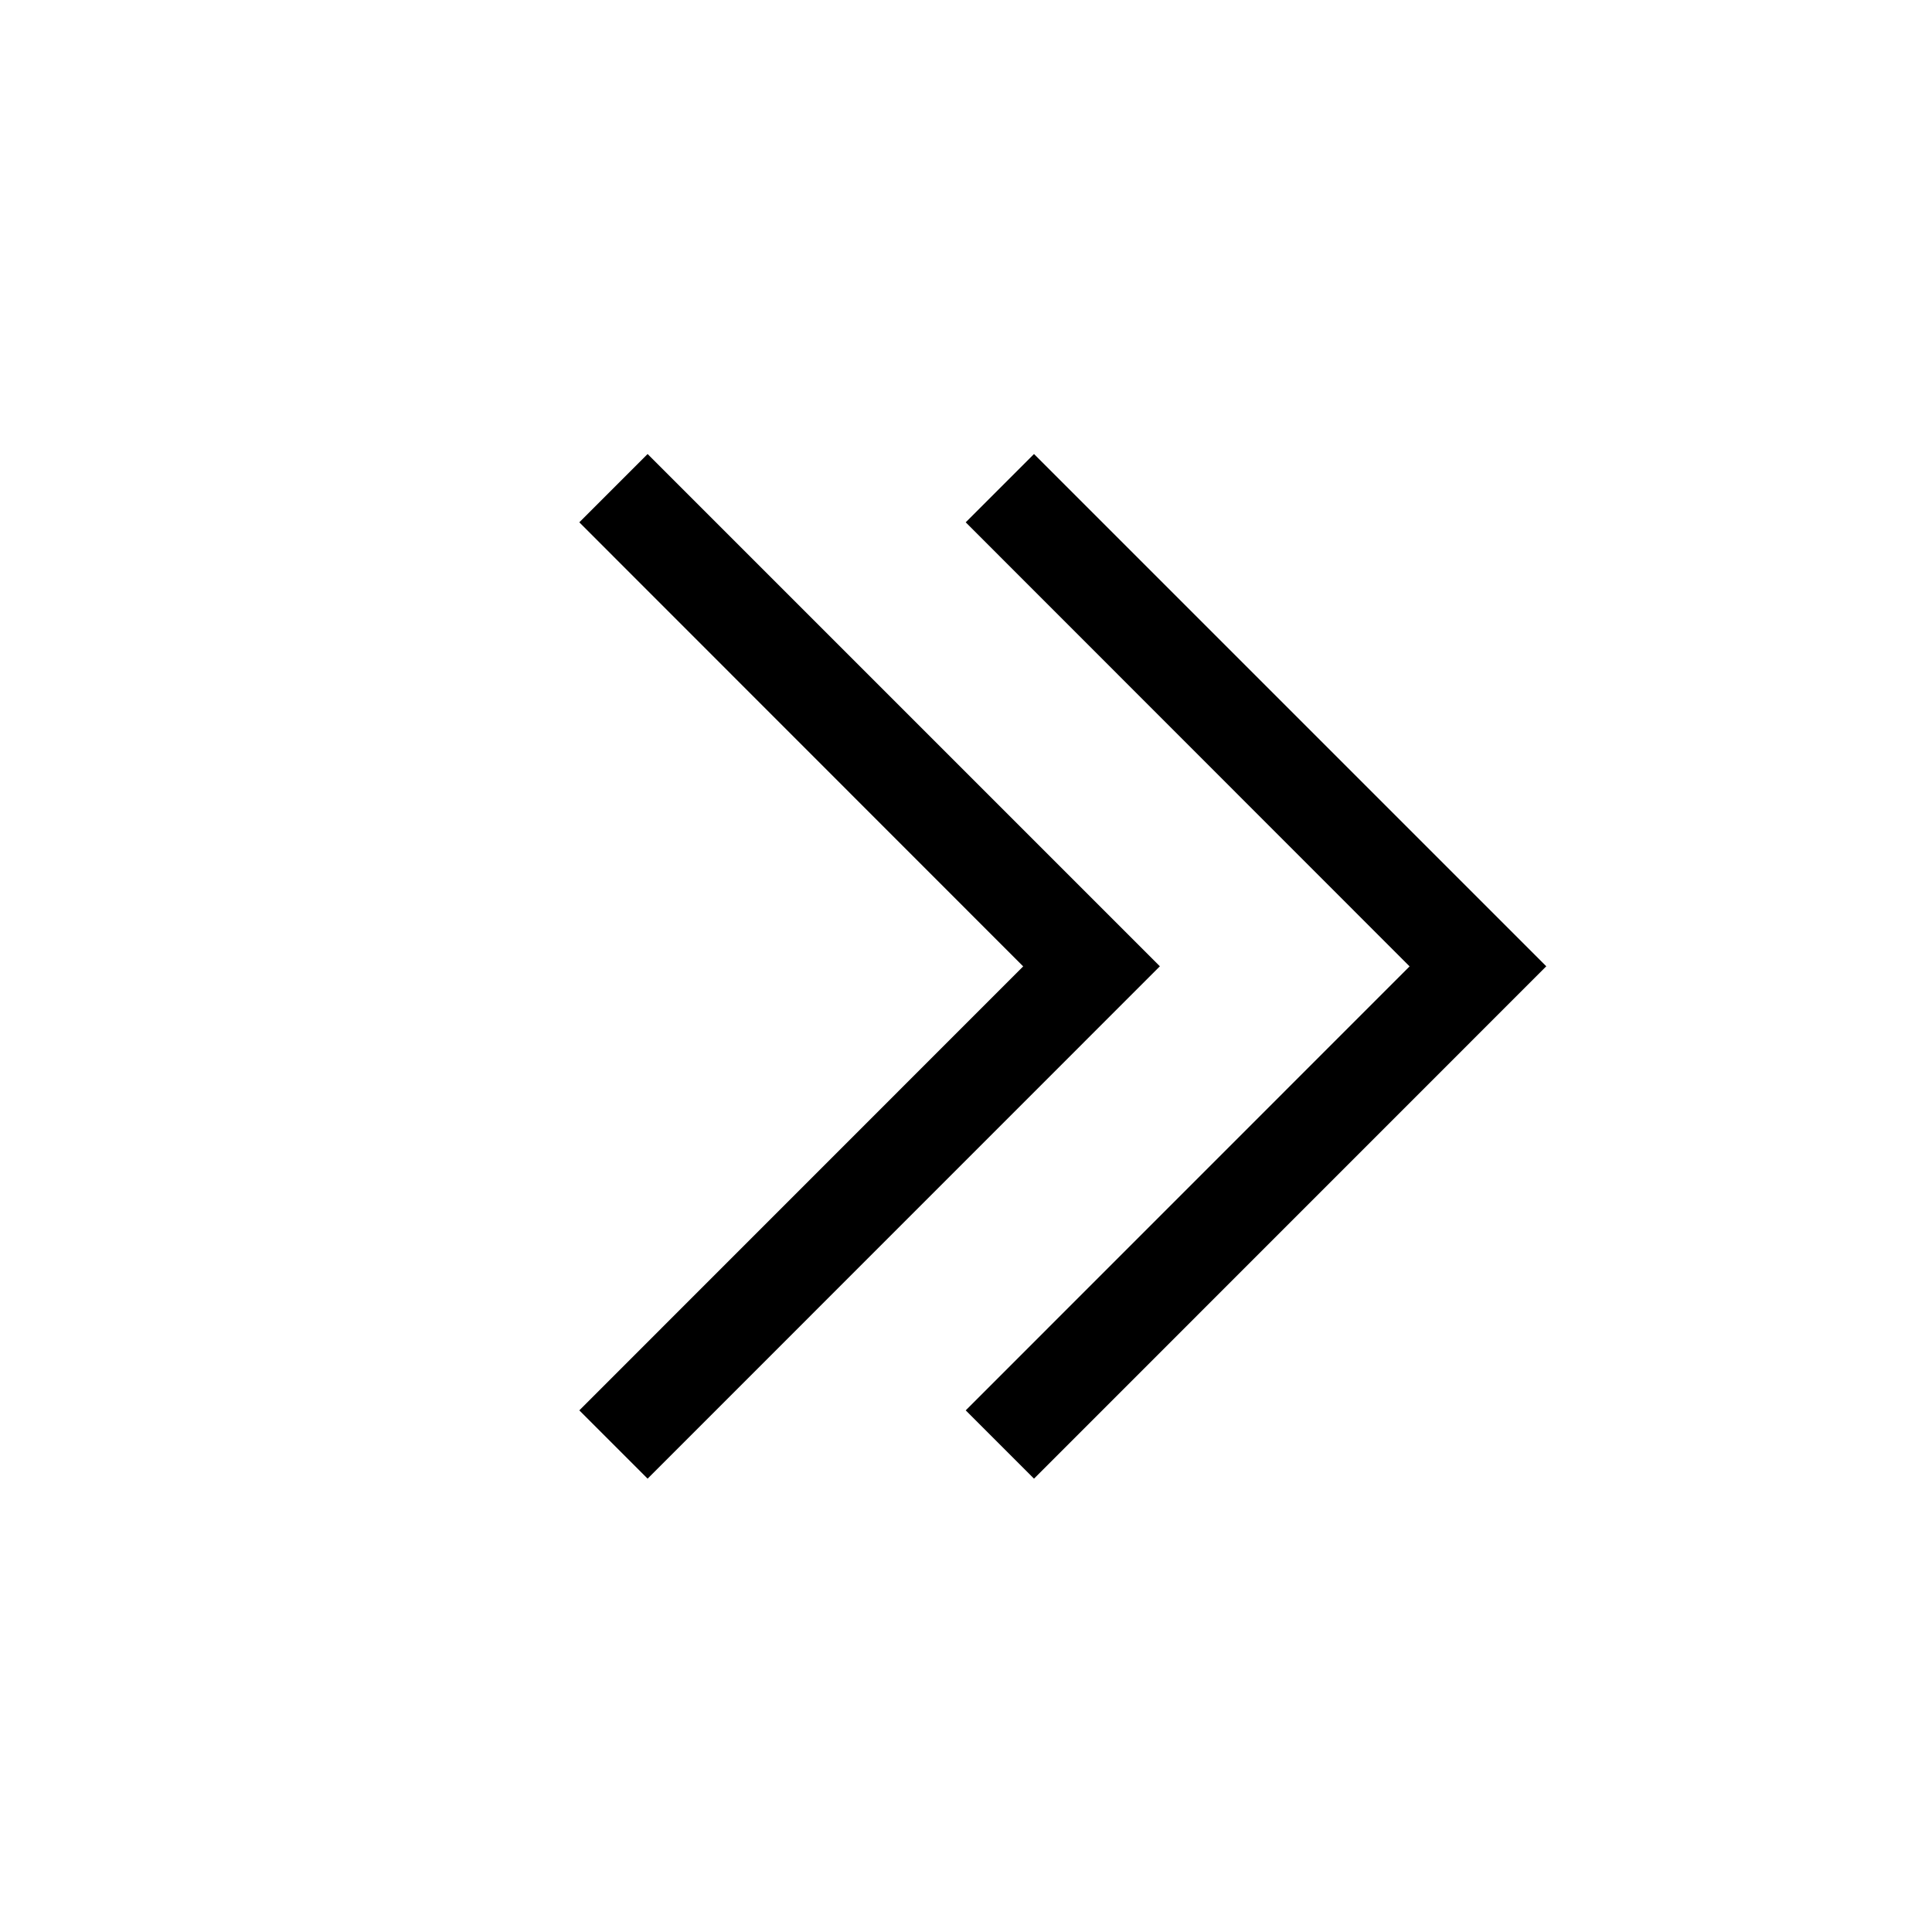 <svg width="20" height="20" viewBox="0 0 20 20" fill="none" xmlns="http://www.w3.org/2000/svg" xmlns:xlink="http://www.w3.org/1999/xlink">
	<path id="形状结合" d="M16.007 10.003L10.704 15.307L9.997 14.6L14.592 10.004L9.997 5.407L10.704 4.7L16.007 10.003ZM6.704 15.307L12.007 10.003L6.704 4.7L5.997 5.407L10.592 10.004L5.997 14.6L6.704 15.307Z" clip-rule="evenodd" fill-rule="evenodd" fill="#000000" fill-opacity="1"/>
</svg>
